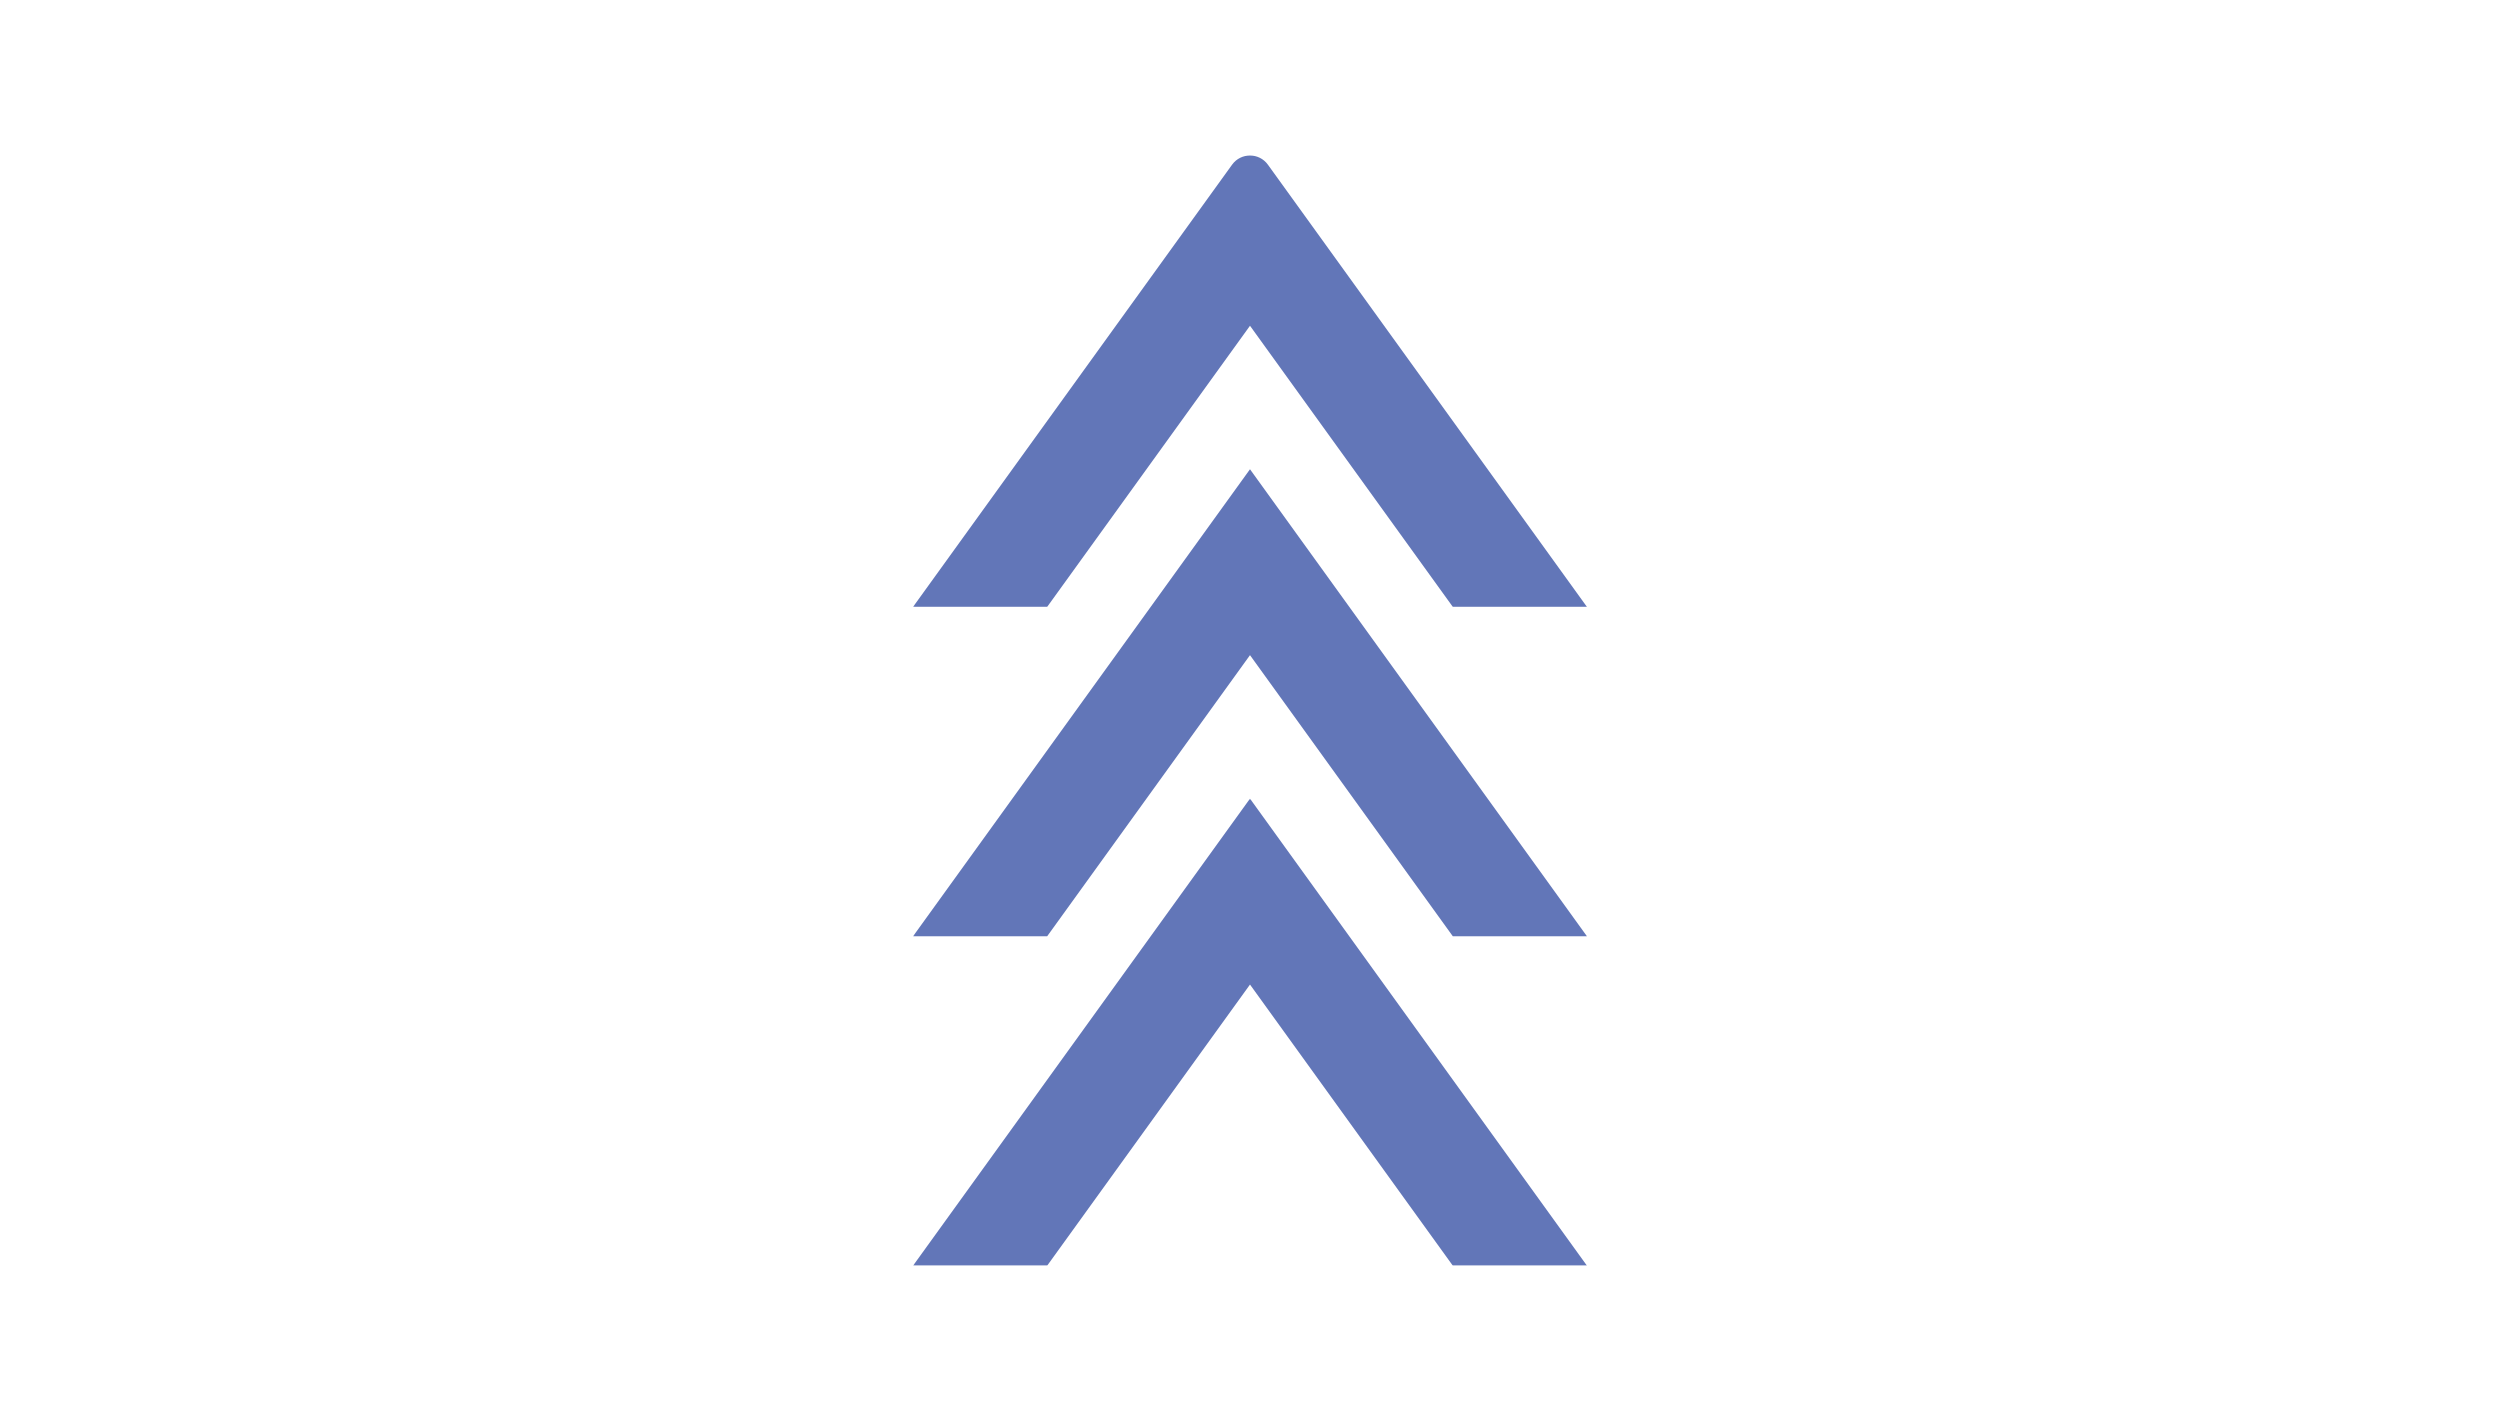 <svg width="1920" height="1080" viewBox="0 0 1920 1080" fill="none" xmlns="http://www.w3.org/2000/svg">
<rect x="0" y="0" width="1920" height="1080" fill="#333333" stroke="none"/>
<g clip-path="url(#clip0_8_2)">
<path d="M2112 -108H-192V1188H2112V-108Z" fill="white"/>
<path d="M2112 -108H-192V1188H2112V-108Z" fill="white"/>
<mask id="mask0_8_2" style="mask-type:luminance" maskUnits="userSpaceOnUse" x="701" y="360" width="519" height="360">
<path d="M701.208 360H1219.21V720H701.208V360Z" fill="white"/>
</mask>
<g mask="url(#mask0_8_2)">
<path d="M701.224 719.052H804.229L959.995 503.151L1115.76 719.052H1218.76L959.995 360.38L701.224 719.052Z" fill="#6276B8"/>
</g>
<mask id="mask1_8_2" style="mask-type:luminance" maskUnits="userSpaceOnUse" x="701" y="613" width="519" height="359">
<path d="M701.208 613.333H1219.21V971.99H701.208V613.333Z" fill="white"/>
</mask>
<g mask="url(#mask1_8_2)">
<path d="M1218.76 972.026L959.995 613.354L701.224 972.026H804.229L959.995 756.125L1115.76 972.026H1218.76Z" fill="#6276B8"/>
</g>
<mask id="mask2_8_2" style="mask-type:luminance" maskUnits="userSpaceOnUse" x="701" y="118" width="519" height="349">
<path d="M701.208 118.667H1219.21V466.667H701.208V118.667Z" fill="white"/>
</mask>
<g mask="url(#mask2_8_2)">
<path d="M804.229 466.078L959.995 250.177L1115.76 466.078H1218.76L973.745 126.474C966.979 117.089 953.01 117.089 946.24 126.474L701.224 466.078H804.229Z" fill="#6276B8"/>
</g>
<mask id="mask3_8_2" style="mask-type:luminance" maskUnits="userSpaceOnUse" x="65" y="138" width="325" height="324">
<path d="M65.37 138H389.37V462H65.37V138Z" fill="white"/>
</mask>
<g mask="url(#mask3_8_2)">
<path d="M65.37 138H389.37V462H65.37V138Z" fill="white"/>
</g>
</g>
<defs>
<clipPath id="clip0_8_2">
<rect width="1920" height="1080" fill="white"/>
</clipPath>
</defs>
</svg>
